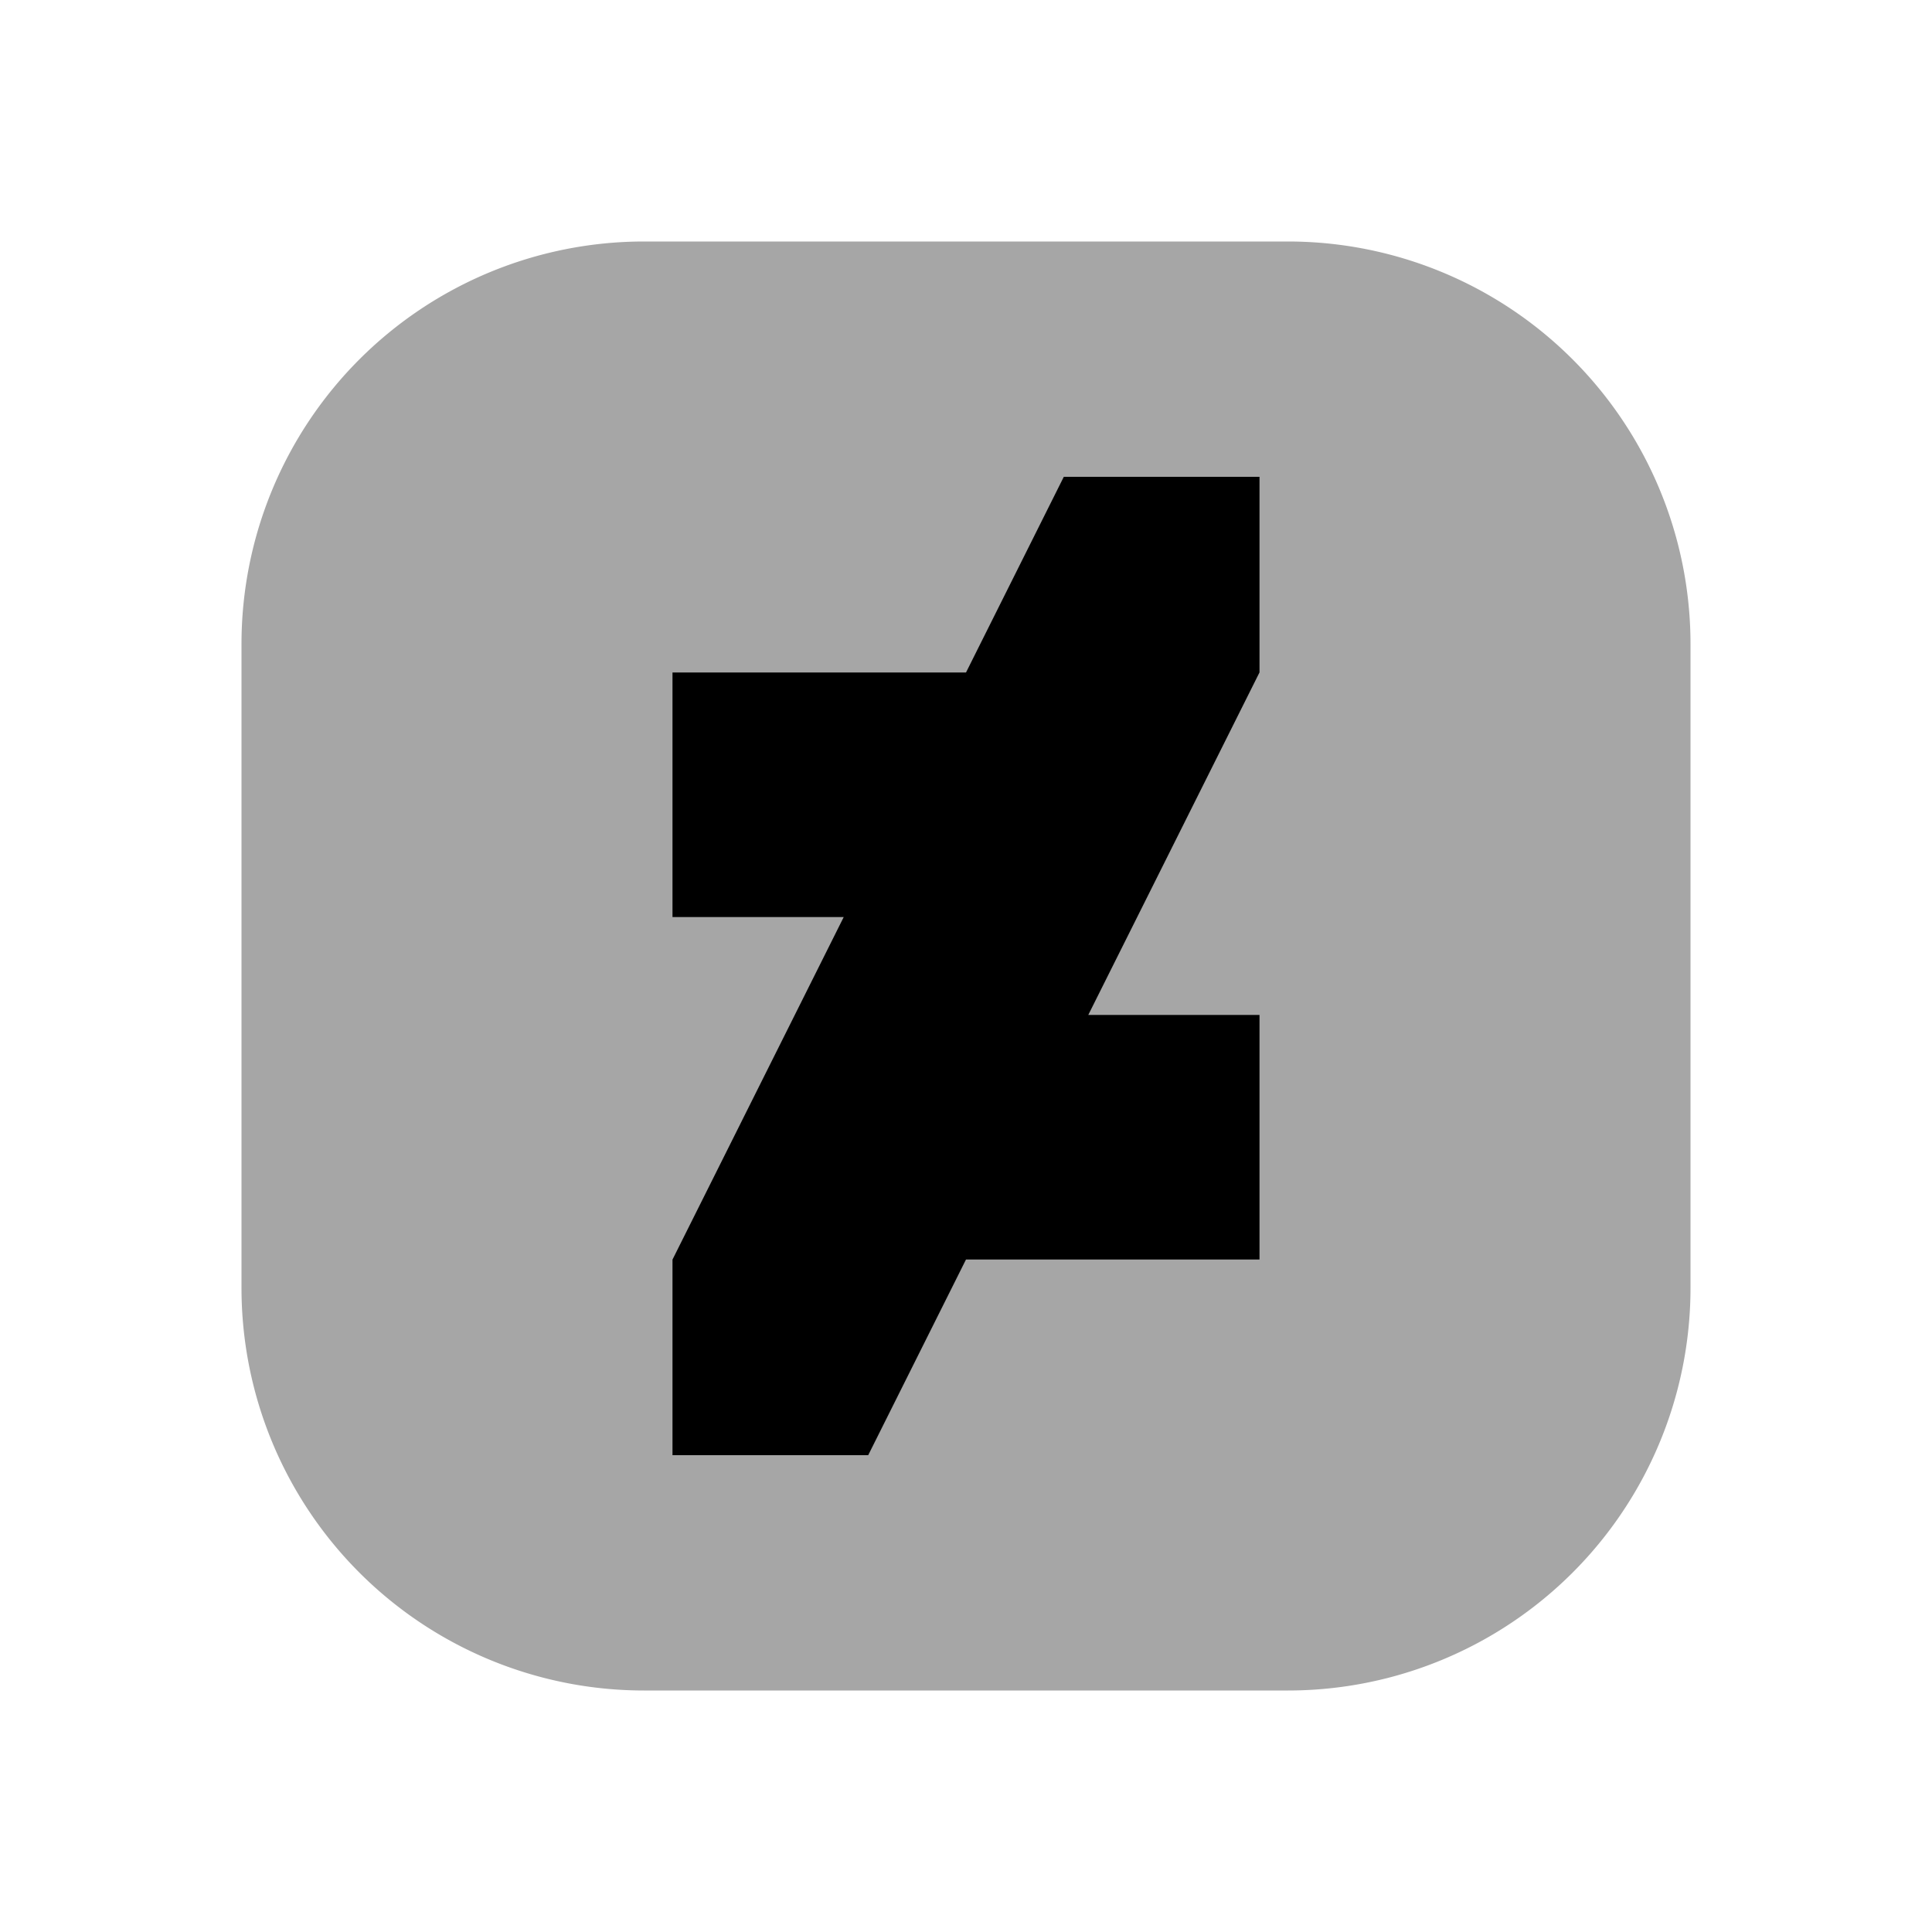 <svg xmlns="http://www.w3.org/2000/svg" viewBox="0 0 24 24">
		<g fill="currentColor">
			<path d="M16 21H8a5 5 0 0 1-5-5V8a5 5 0 0 1 5-5h8a5 5 0 0 1 5 5v8a5 5 0 0 1-5 5Z" fill-opacity="0.35"/>
            <path d="M8.354 8.354H12l1.215-2.431h2.431v2.43l-2.127 4.255h2.127v3.038H12l-1.215 2.431H8.354v-2.43l2.127-4.255H8.354V8.354Z"/>
		</g>
	</svg>